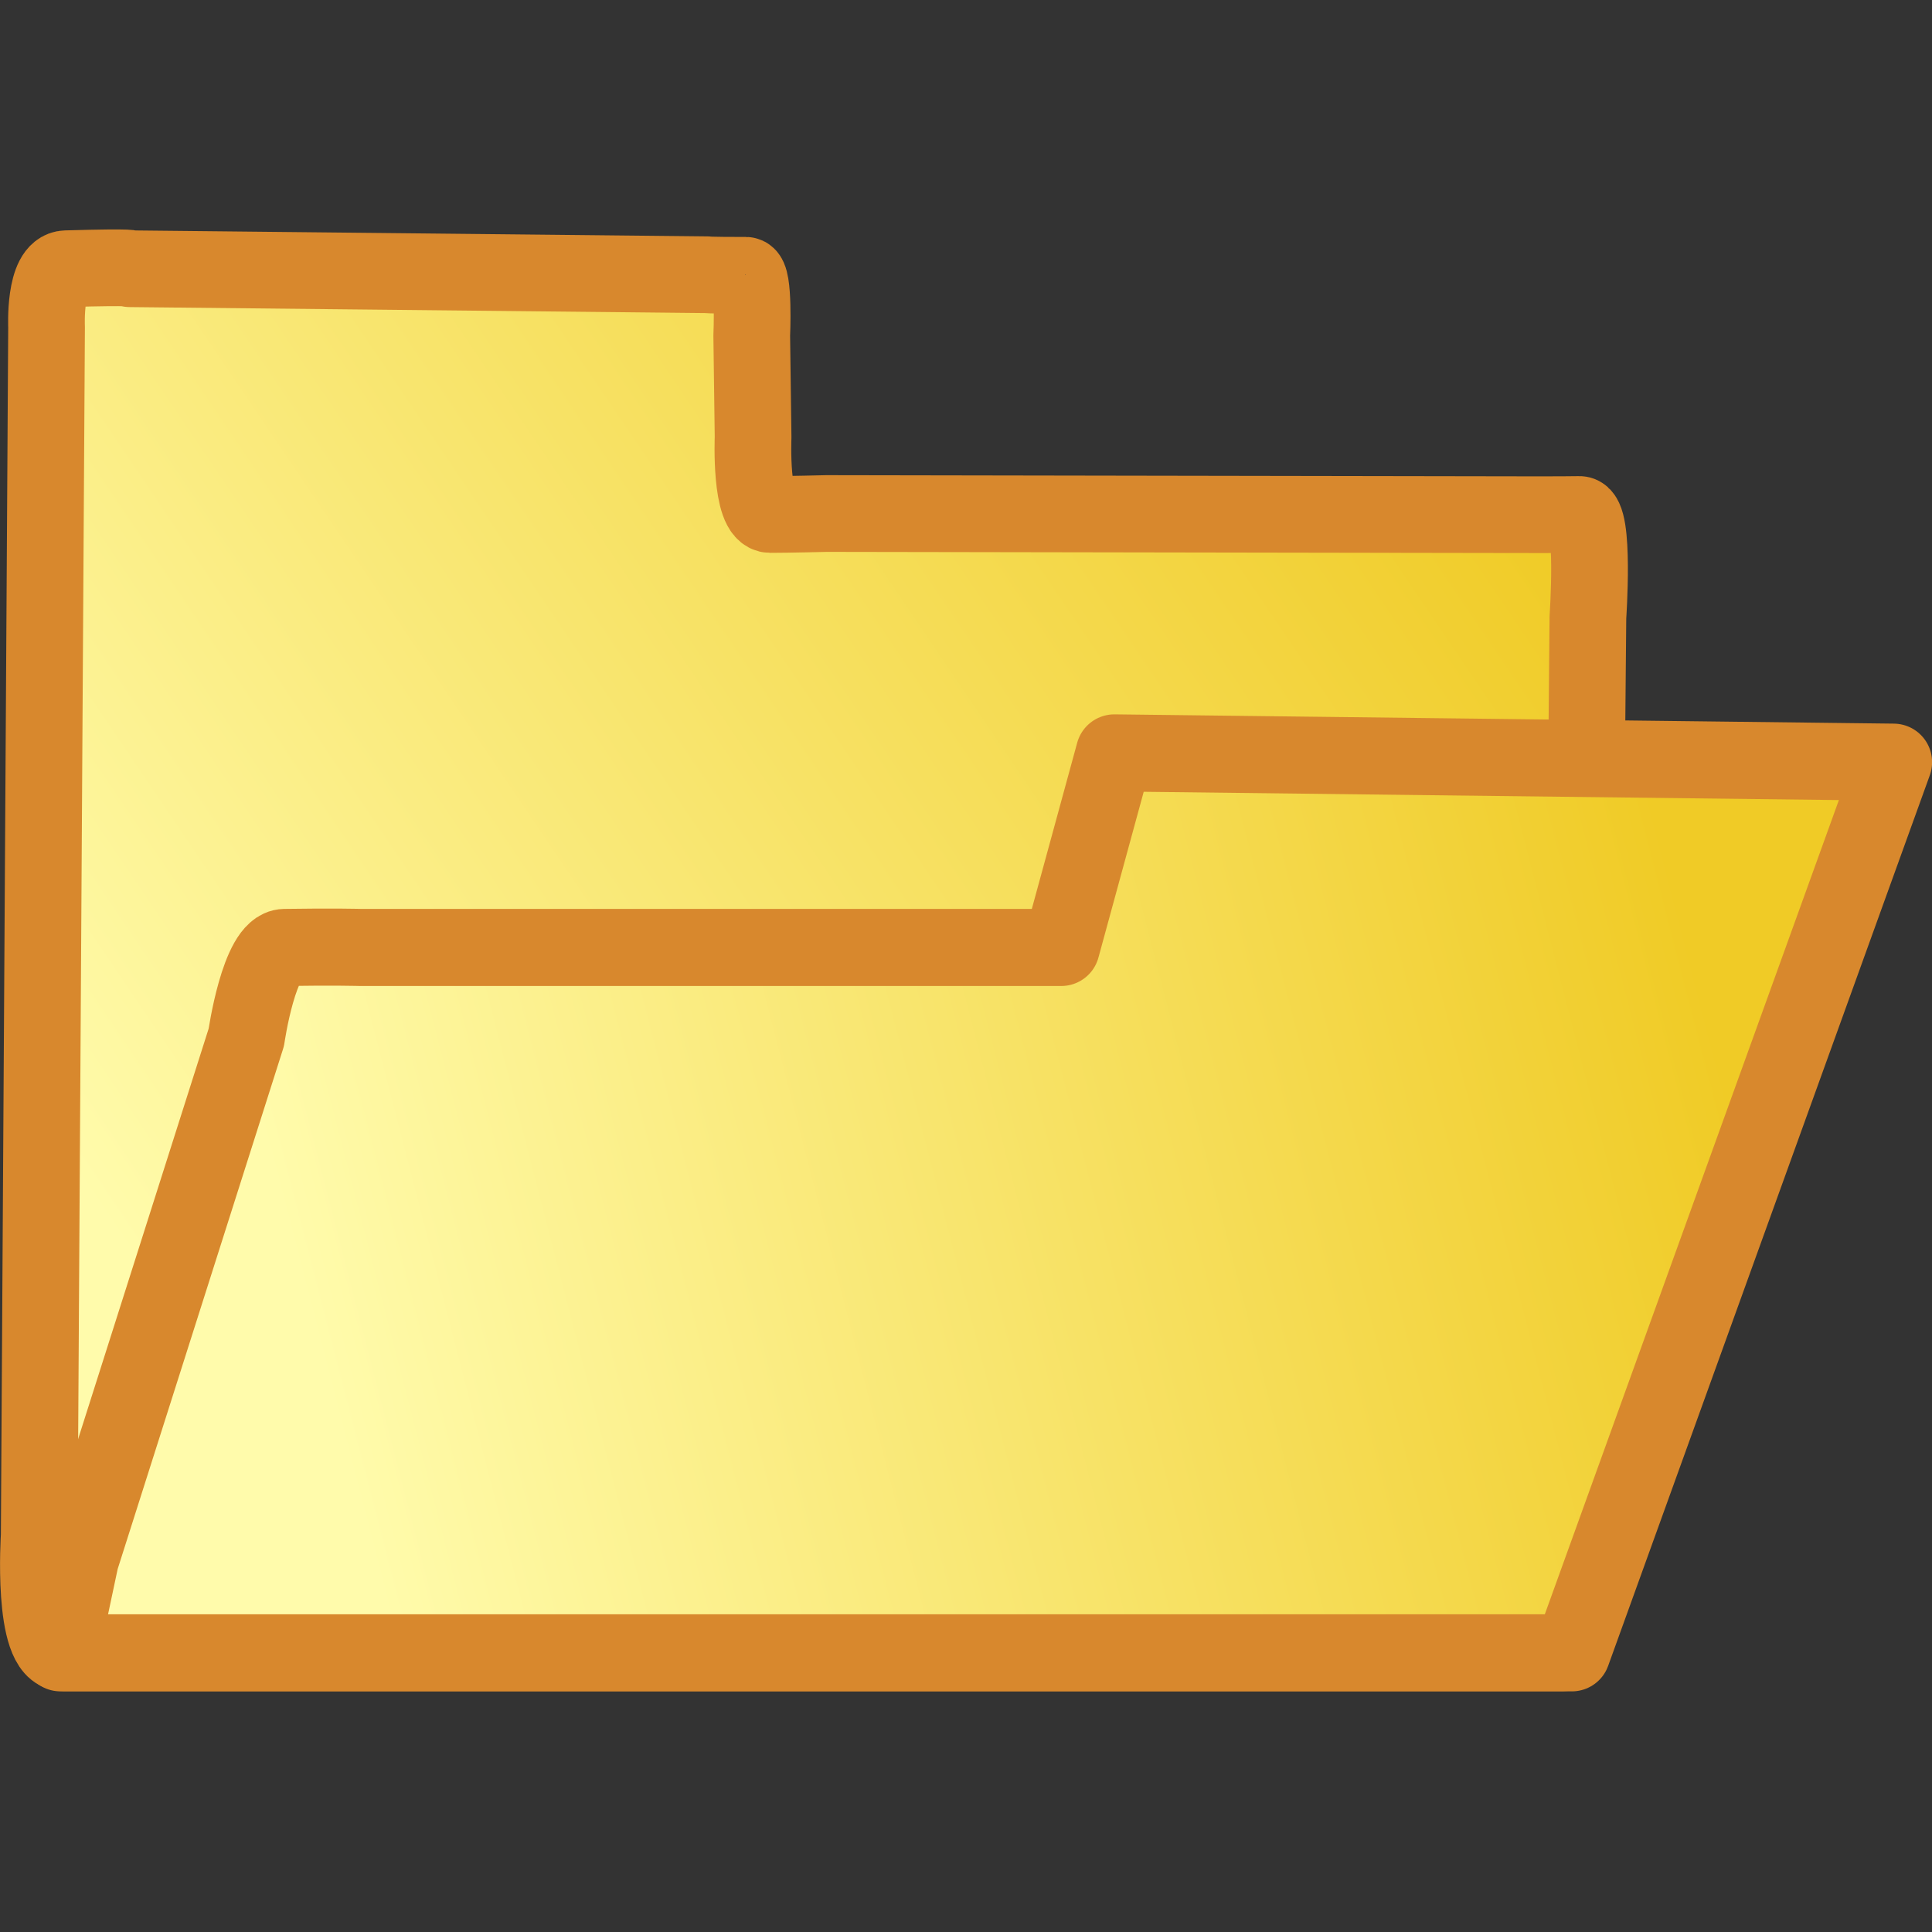 <?xml version="1.0" encoding="UTF-8" standalone="no"?>
<!-- Created with Inkscape (http://www.inkscape.org/) -->

<svg
   width="10mm"
   height="10mm"
   viewBox="0 0 10 10"
   version="1.1"
   id="svg1"
   inkscape:version="1.3.2 (091e20ef0f, 2023-11-25, custom)"
   sodipodi:docname="folder.svg"
   xmlns:inkscape="http://www.inkscape.org/namespaces/inkscape"
   xmlns:sodipodi="http://sodipodi.sourceforge.net/DTD/sodipodi-0.dtd"
   xmlns:xlink="http://www.w3.org/1999/xlink"
   xmlns="http://www.w3.org/2000/svg"
   xmlns:svg="http://www.w3.org/2000/svg">
  <rect x="0" y="0" width="10" height="10" fill="#333333" stroke="none"/>
  <sodipodi:namedview
     id="namedview1"
     pagecolor="#ffffff"
     bordercolor="#666666"
     borderopacity="1.0"
     inkscape:showpageshadow="2"
     inkscape:pageopacity="0.0"
     inkscape:pagecheckerboard="0"
     inkscape:deskcolor="#d1d1d1"
     inkscape:document-units="mm"
     inkscape:zoom="12.030079"
     inkscape:cx="27.846866"
     inkscape:cy="15.793745"
     inkscape:window-width="1920"
     inkscape:window-height="1088"
     inkscape:window-x="0"
     inkscape:window-y="40"
     inkscape:window-maximized="1"
     inkscape:current-layer="layer1"
     showguides="true" />
  <defs
     id="defs1">
    <linearGradient
       id="linearGradient6"
       inkscape:collect="always">
      <stop
         style="stop-color:#fffbab;stop-opacity:1;"
         offset="0"
         id="stop6" />
      <stop
         style="stop-color:#f0cb26;stop-opacity:1;"
         offset="1"
         id="stop7" />
    </linearGradient>
    <linearGradient
       id="linearGradient4"
       inkscape:collect="always">
      <stop
         style="stop-color:#f0cb26;stop-opacity:1;"
         offset="0"
         id="stop4" />
      <stop
         style="stop-color:#fffbab;stop-opacity:1;"
         offset="0.864"
         id="stop5" />
    </linearGradient>
    <linearGradient
       inkscape:collect="always"
       xlink:href="#linearGradient4"
       id="linearGradient5"
       x1="10.566"
       y1="4.921"
       x2="0.829"
       y2="7.977"
       gradientUnits="userSpaceOnUse"
       gradientTransform="matrix(0.828,0,0,1.005,0.065,0.184)" />
    <linearGradient
       inkscape:collect="always"
       xlink:href="#linearGradient6"
       id="linearGradient7"
       x1="0.597"
       y1="7.18"
       x2="7.753"
       y2="1.256"
       gradientUnits="userSpaceOnUse"
       gradientTransform="matrix(0.821,0,0,1.005,0.128,-0.8)" />
  </defs>
  <g
     inkscape:label="Слой 1"
     inkscape:groupmode="layer"
     id="layer1">
    <path
       id="rect1"
       style="fill:url(#linearGradient7);stroke:#d8882d;stroke-width:0.397;stroke-linecap:round;stroke-linejoin:round;stroke-dasharray:none"
       d="m 0.342,1.391 c 0.381,-0.011 0.33,-2e-7 0.33,-2e-7 l 2.987,0.031 c 0,0 -1.13e-5,0.003 0.202,0.003 0.044,0 0.03,0.312 0.03,0.312 l 0.007,0.526 c 0,0 -0.017,0.4 0.089,0.4 0.093,0 0.292,-0.005 0.292,-0.005 l 3.591,0.006 c 0,0 0.224,6.084e-4 0.305,-0.001 0.081,-0.002 0.044,0.531 0.044,0.531 L 8.174,8.104 c 0,0 0.041,0.451 -0.082,0.451 H 7.676 0.712 0.328 c -0.165,0 -0.125,-0.606 -0.125,-0.606 l 0.038,-6.256 c 0,0 -0.014,-0.299 0.101,-0.302 z"
       sodipodi:nodetypes="sccsccscczccsccsccs" />
    <path
       style="fill:url(#linearGradient5);stroke:#d8882d;stroke-width:0.399;stroke-linecap:butt;stroke-linejoin:round;stroke-dasharray:none;stroke-opacity:1"
       d="M 0.313,8.555 0.416,8.07 1.275,5.369 c 0,0 0.066,-0.463 0.198,-0.465 0.253,-0.004 0.394,0 0.394,0 H 5.493 L 5.768,3.897 9.801,3.945 8.136,8.555 H 0.751 Z"
       id="path4"
       sodipodi:nodetypes="cccsccccccc" />
  </g>
</svg>
